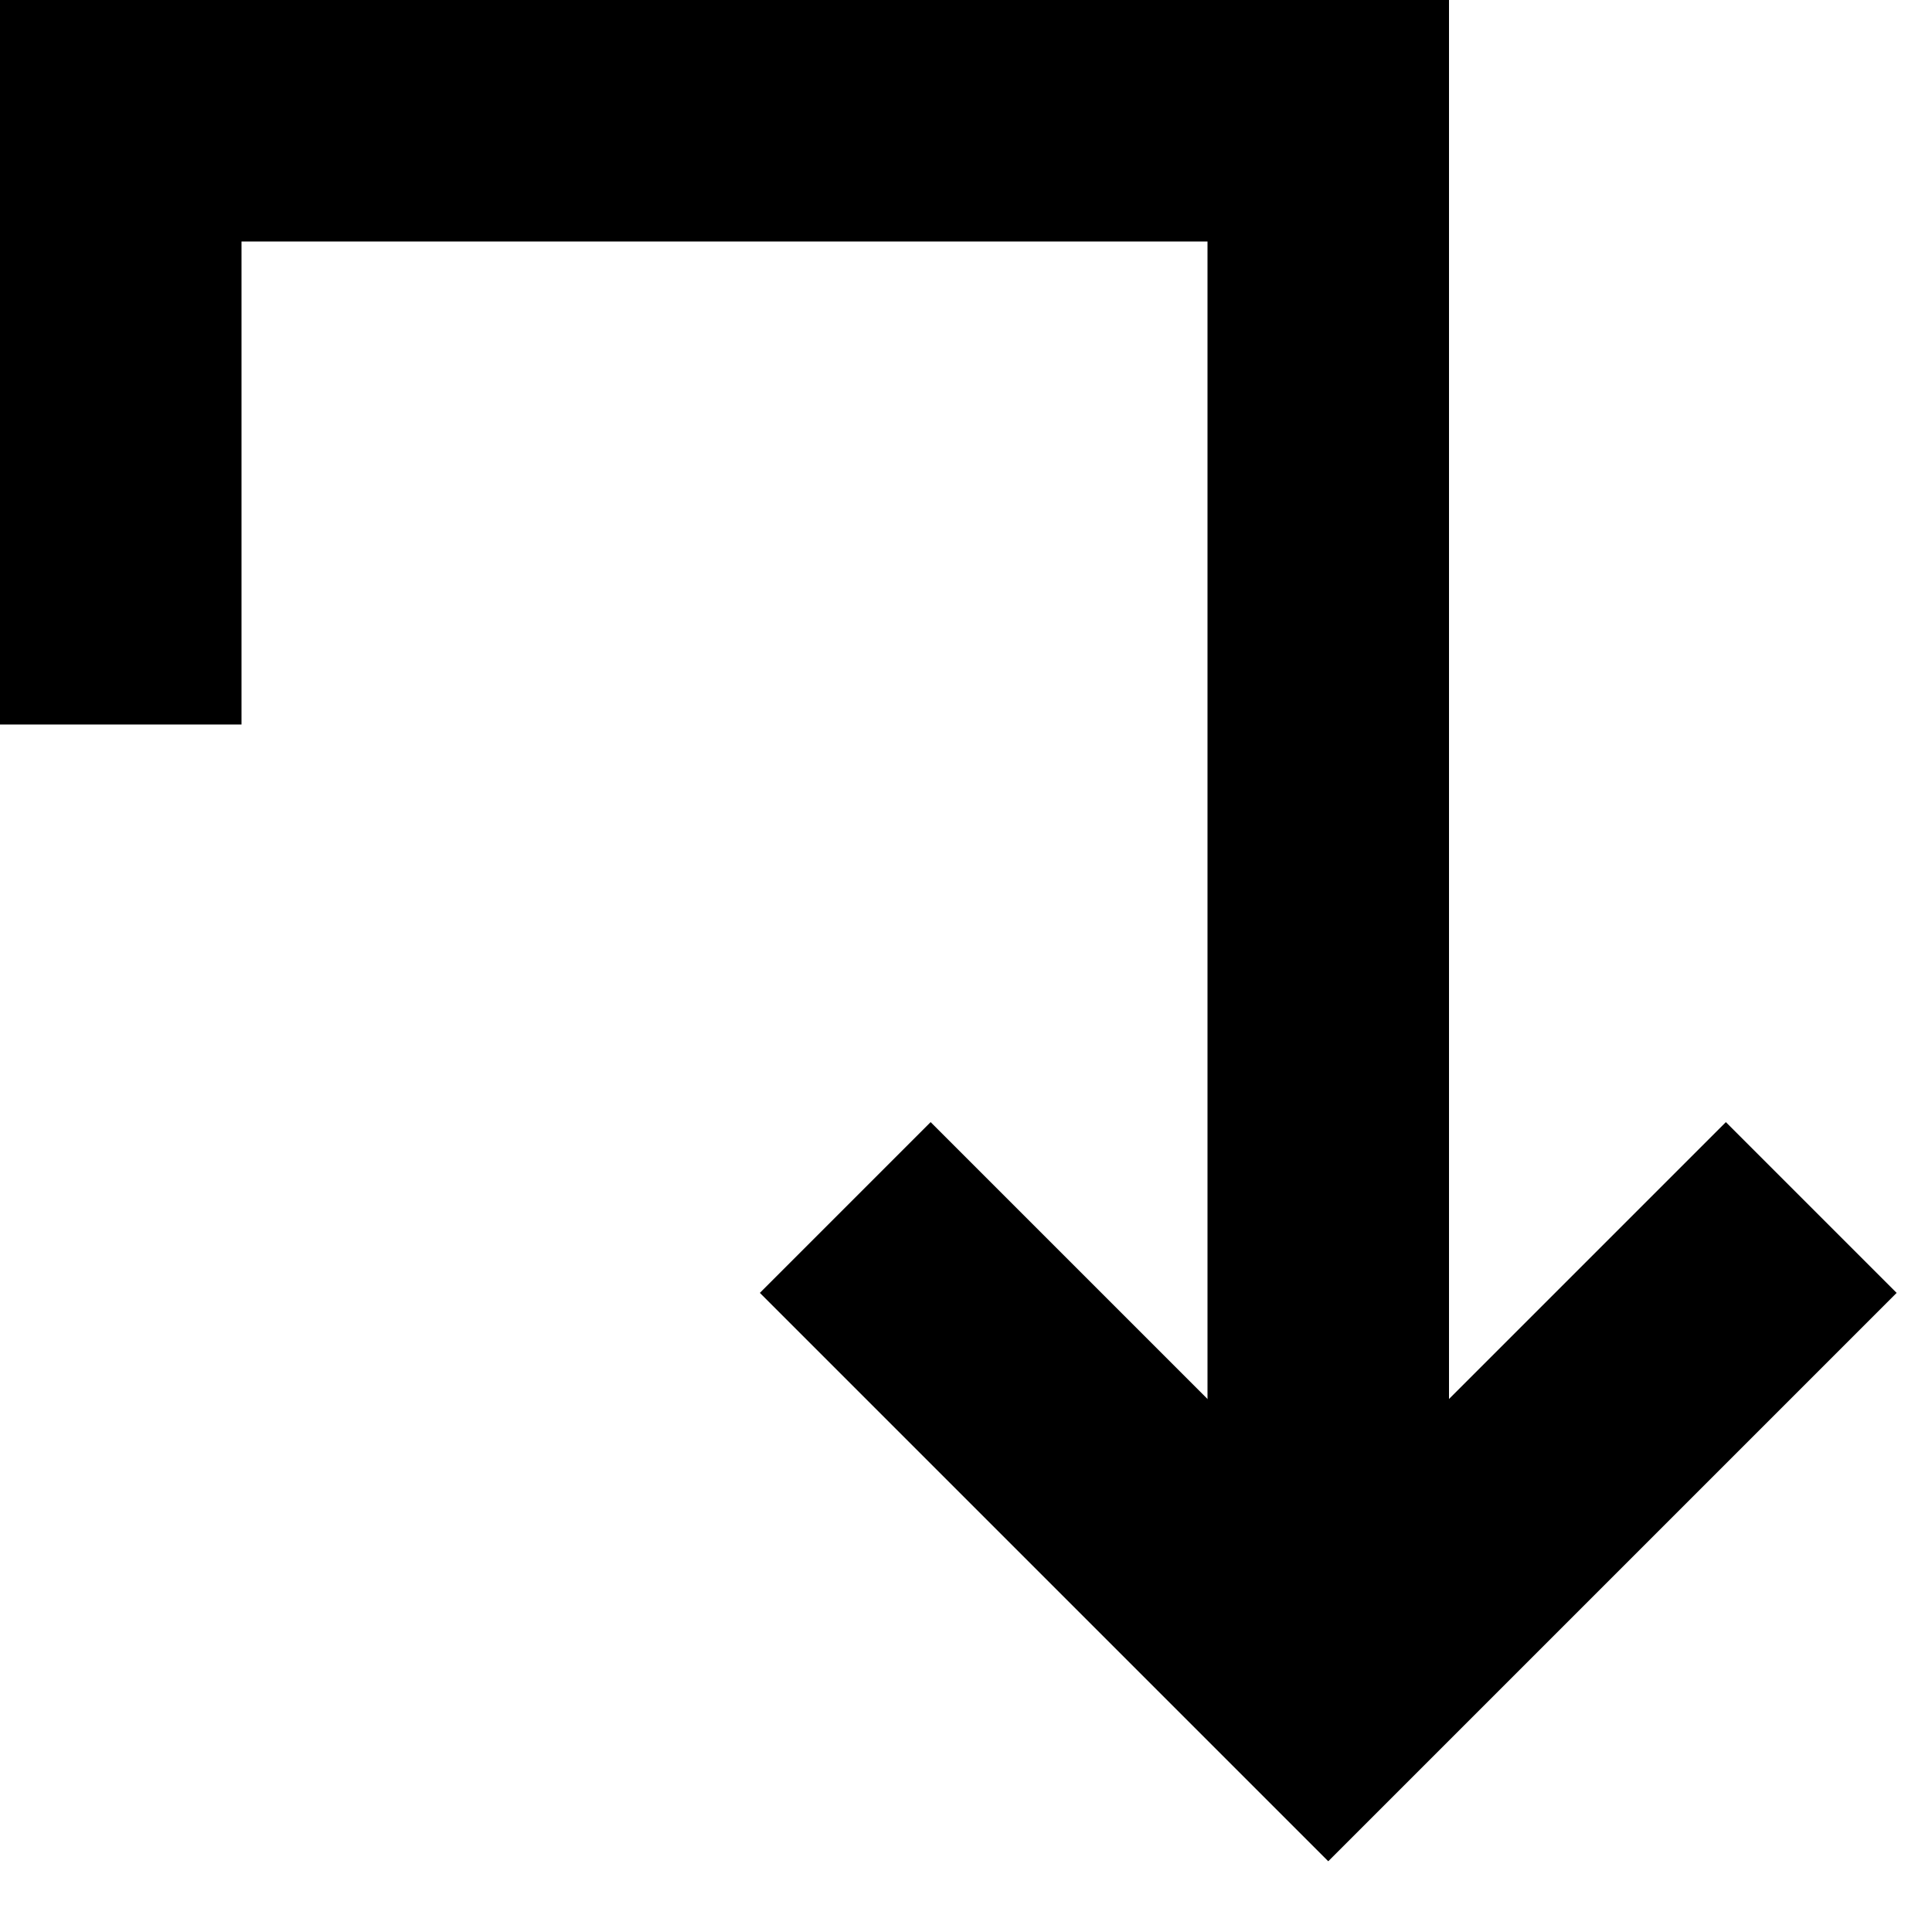 <svg width="16" height="16" viewBox="0 0 16 16" fill="none" xmlns="http://www.w3.org/2000/svg">
<path d="M15 10L11 14L7 10" stroke="black" stroke-width="2"/>
<path d="M11 13V1H1V6" stroke="black" stroke-width="2"/>
</svg>
